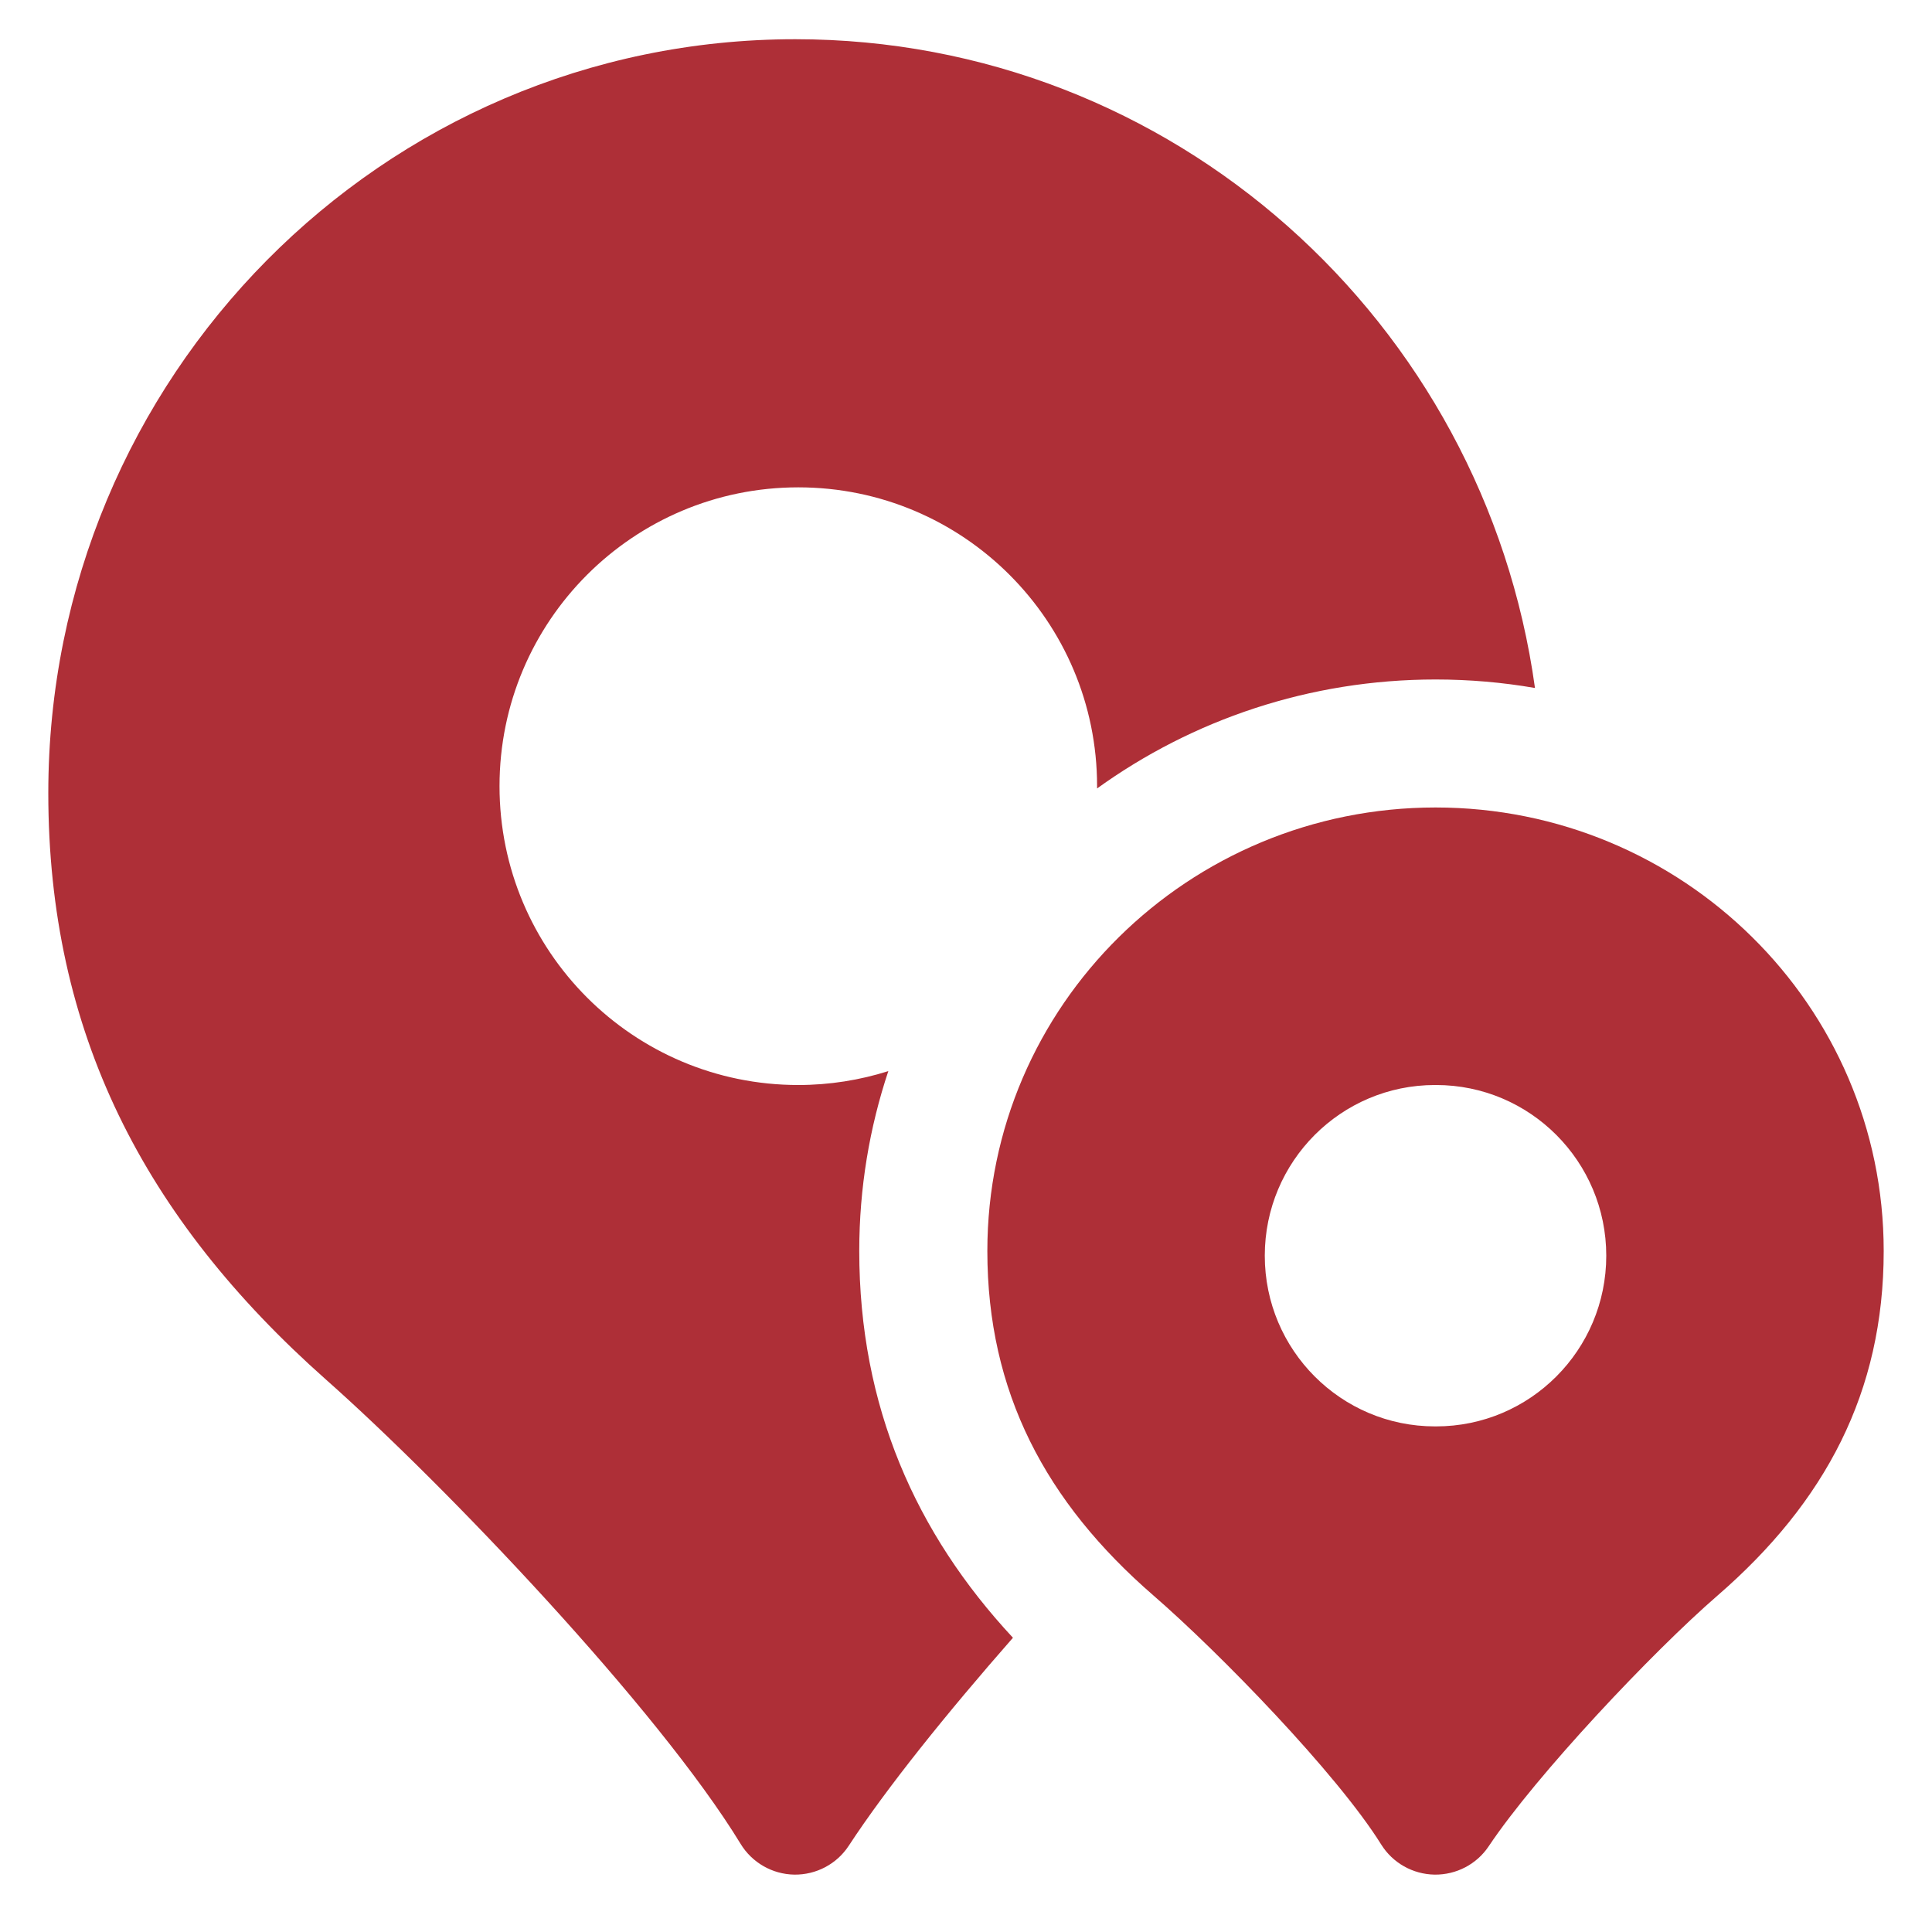 <svg width="20" height="20" viewBox="0 0 20 20" fill="none" xmlns="http://www.w3.org/2000/svg">
<path d="M8.233 0.406C3.956 0.406 0.5 3.906 0.5 8.21C0.5 10.68 1.485 12.606 3.374 14.281C4.604 15.37 6.812 17.686 7.667 19.088C7.785 19.282 7.995 19.402 8.222 19.406C8.45 19.409 8.663 19.296 8.787 19.106C9.179 18.507 9.804 17.731 10.486 16.954C9.48 15.873 8.895 14.56 8.895 12.95C8.895 12.298 9.001 11.673 9.196 11.088C8.902 11.181 8.588 11.232 8.264 11.232C6.555 11.232 5.171 9.847 5.171 8.138C5.171 6.43 6.555 5.045 8.264 5.045C9.972 5.045 11.357 6.43 11.357 8.138L11.357 8.162C12.343 7.451 13.556 7.034 14.861 7.034C15.211 7.034 15.556 7.064 15.89 7.122C15.366 3.332 12.143 0.406 8.233 0.406Z" fill="#AE2F37"/>
<path fill-rule="evenodd" clip-rule="evenodd" d="M10.221 12.95C10.221 10.407 12.306 8.359 14.861 8.359C17.415 8.359 19.5 10.407 19.5 12.95C19.5 14.41 18.897 15.549 17.78 16.517C17.108 17.099 15.904 18.375 15.412 19.111C15.287 19.299 15.075 19.409 14.85 19.406C14.625 19.402 14.417 19.285 14.298 19.094C13.841 18.361 12.625 17.11 11.941 16.517C10.824 15.549 10.221 14.41 10.221 12.95ZM13.093 12.999C13.093 12.023 13.882 11.232 14.855 11.232H14.866C15.839 11.232 16.628 12.023 16.628 12.999C16.628 13.975 15.839 14.766 14.866 14.766H14.855C13.882 14.766 13.093 13.975 13.093 12.999Z" fill="#AE2F37"/>
</svg>
